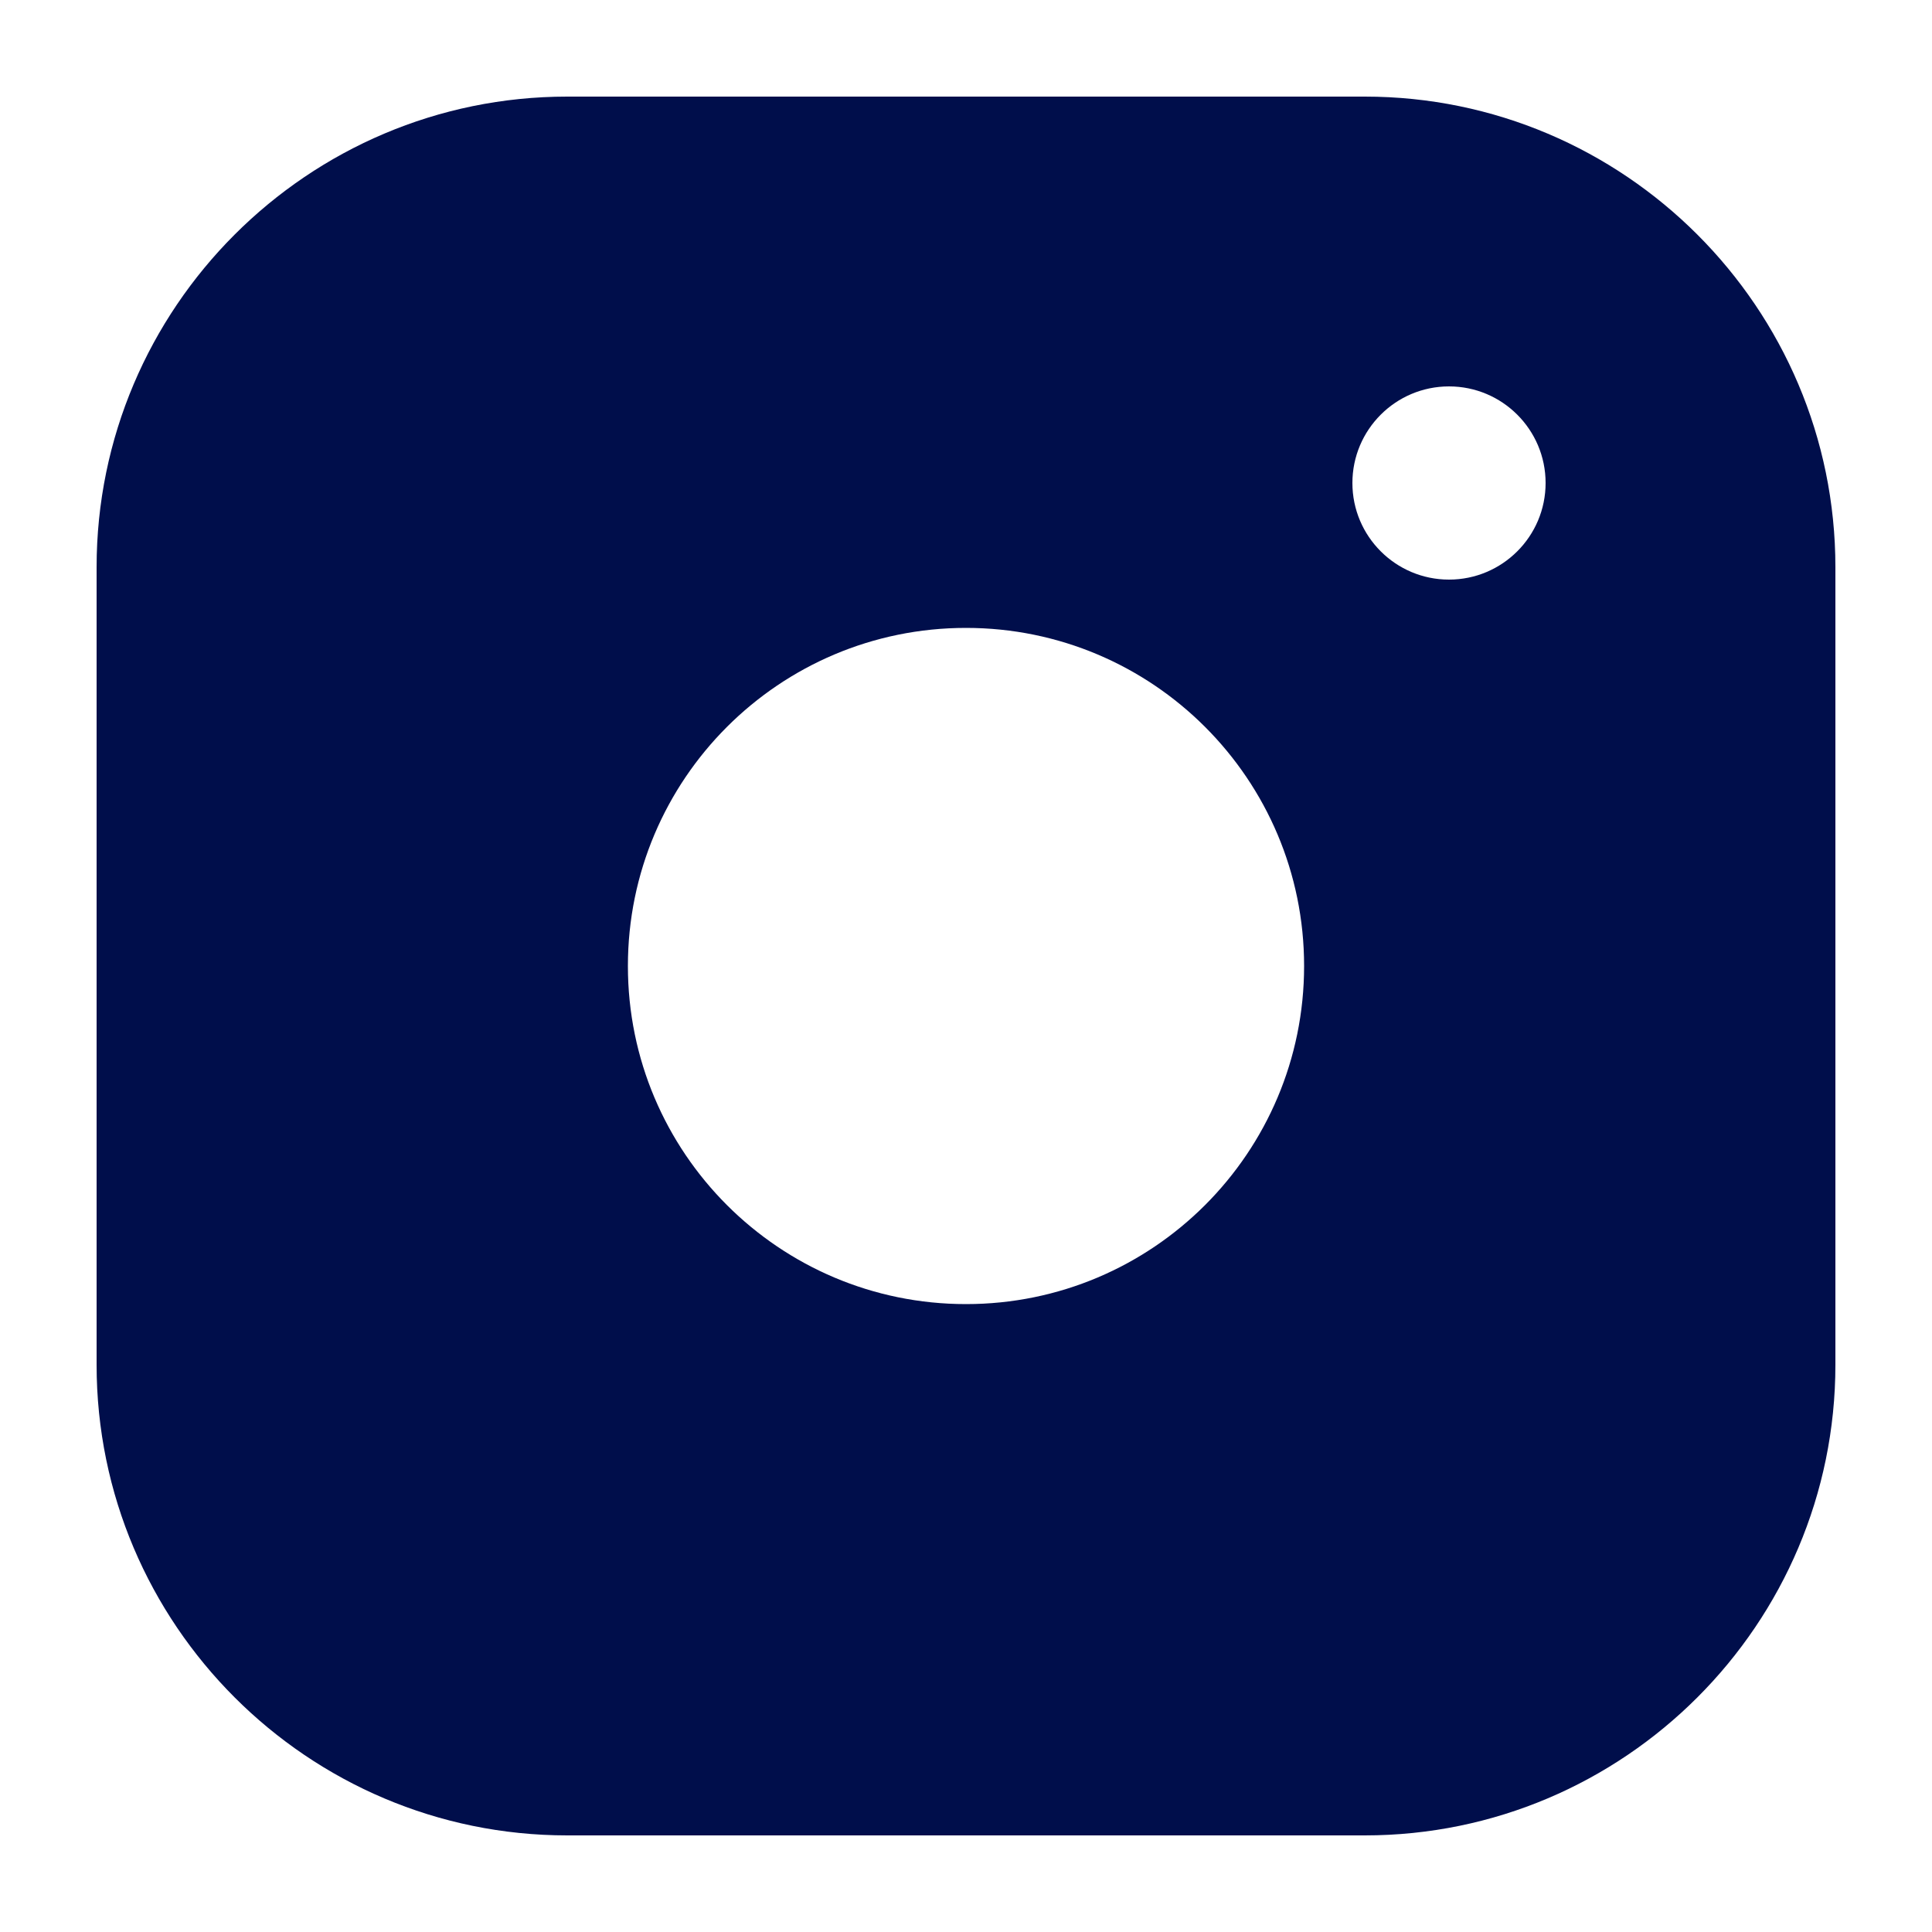 <svg width="20" height="20" viewBox="0 0 20 20" fill="none" xmlns="http://www.w3.org/2000/svg">
<path fill-rule="evenodd" clip-rule="evenodd" d="M14.128 1H5.872C3.186 1 1 3.186 1 5.872V14.128C1 16.814 3.186 19 5.872 19H14.128C16.814 19 19 16.814 19 14.128V5.872C19 3.186 16.814 1 14.128 1ZM15 6C15.552 6 16 5.552 16 5C16 4.448 15.552 4 15 4C14.448 4 14 4.448 14 5C14 5.552 14.448 6 15 6ZM10 13.5C11.933 13.5 13.5 11.933 13.5 10C13.5 8.067 11.933 6.5 10 6.5C8.067 6.5 6.5 8.067 6.5 10C6.5 11.933 8.067 13.5 10 13.5Z" fill="#000E4B"/>
</svg>
